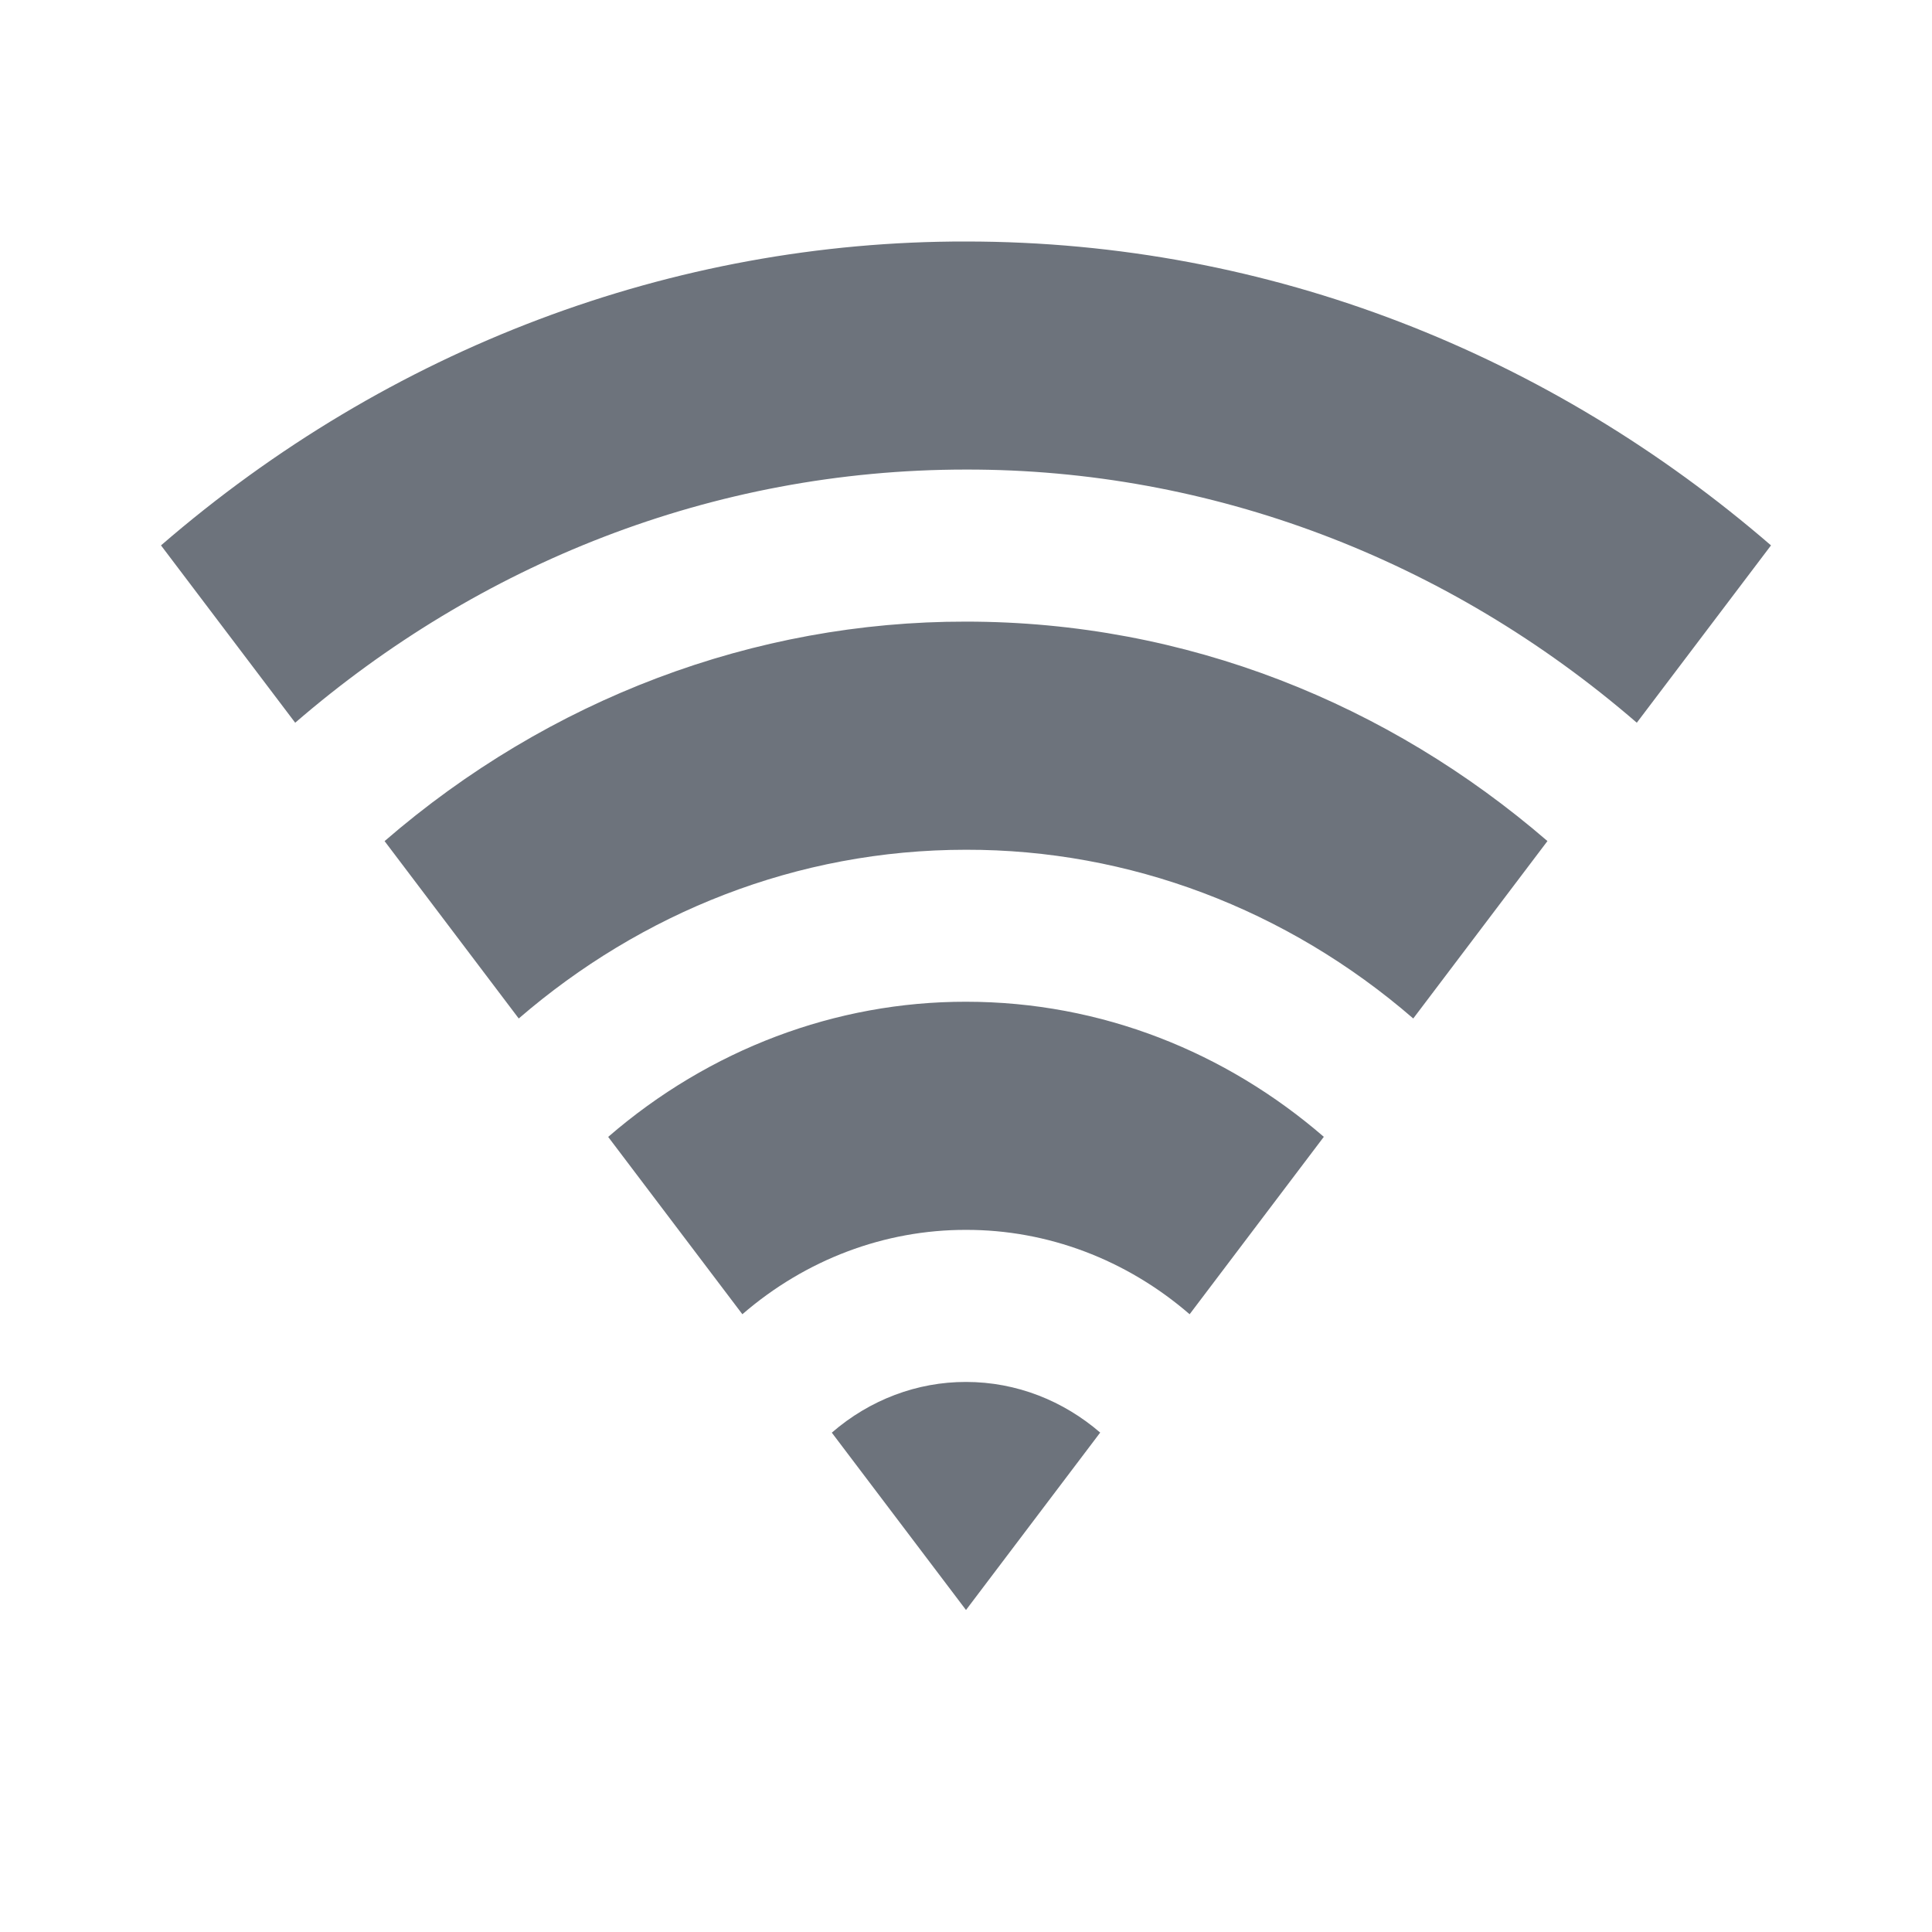 <svg xmlns="http://www.w3.org/2000/svg" xmlns:xlink="http://www.w3.org/1999/xlink" fill="none" version="1.1" width="24" height="24" viewBox="0 0 24 24"><defs><clipPath id="master_svg0_323_18480"><rect x="0" y="0" width="24" height="24" rx="0"/></clipPath></defs><g clip-path="url(#master_svg0_323_18480)"><g><path d="M2,6.775C4.829,4.327,8.36,2.994,12,3C15.789,3,19.268,4.414,22,6.775L20.333,8.978C17.976,6.939,15.034,5.828,12,5.833C8.843,5.833,5.943,7.012,3.667,8.978L2,6.775ZM4.777,10.449C6.82,8.681,9.371,7.718,12,7.722C14.736,7.722,17.248,8.743,19.223,10.448L17.556,12.652C15.985,11.292,14.023,10.552,12,10.556C9.896,10.556,7.963,11.341,6.444,12.652L4.777,10.448L4.777,10.449ZM7.555,14.123C8.812,13.035,10.382,12.442,12,12.444C13.684,12.444,15.23,13.072,16.445,14.122L14.778,16.326C13.992,15.646,13.011,15.276,12,15.278C10.989,15.276,10.008,15.646,9.222,16.326L7.555,14.123L7.555,14.123ZM10.333,17.797C10.805,17.388,11.393,17.166,12,17.167C12.631,17.167,13.211,17.403,13.667,17.796L12,20L10.333,17.797L10.333,17.797Z" fill="#6D737C" fill-opacity="1"/></g></g></svg>